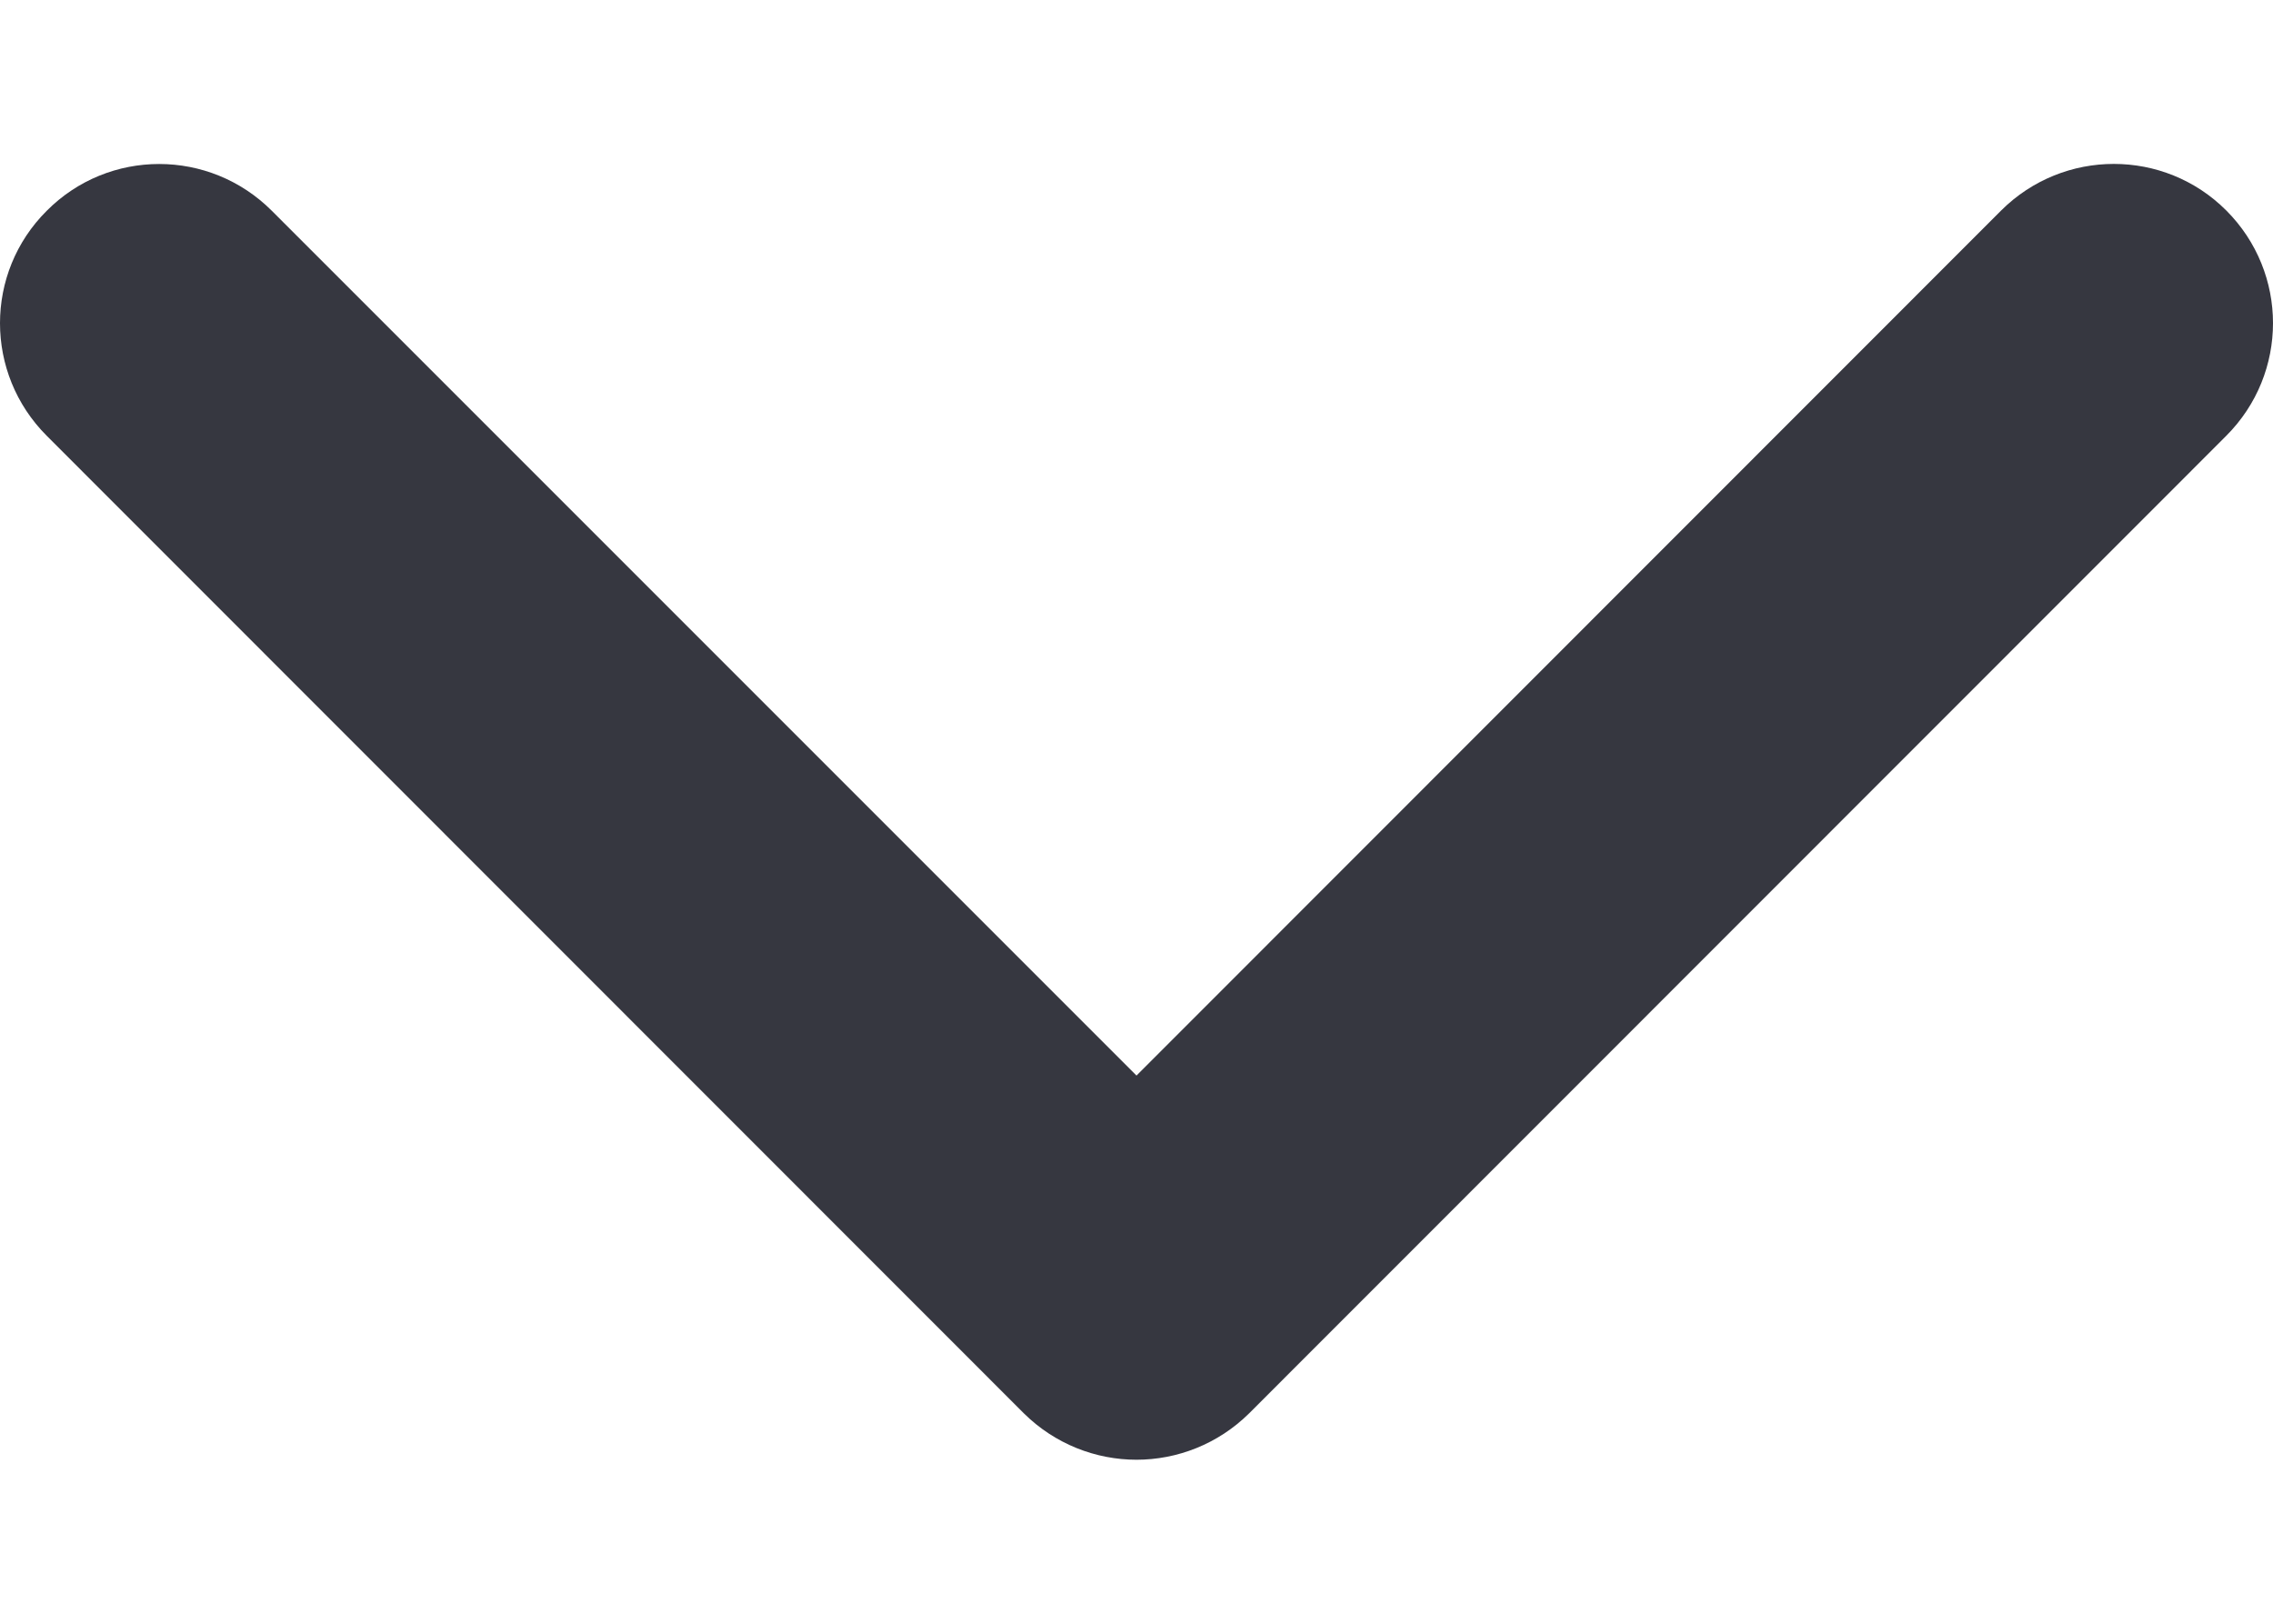 <svg width="7" height="5" viewBox="0 0 7 5" fill="none" xmlns="http://www.w3.org/2000/svg">
<path d="M3.5 4.495C3.625 4.495 3.751 4.447 3.847 4.352L6.856 1.342C7.048 1.15 7.048 0.84 6.856 0.648C6.665 0.457 6.355 0.457 6.163 0.648L3.5 3.312L0.837 0.649C0.645 0.457 0.335 0.457 0.144 0.649C-0.048 0.84 -0.048 1.15 0.144 1.342L3.153 4.352C3.249 4.447 3.375 4.495 3.5 4.495Z" fill="#363740"/>
</svg>
